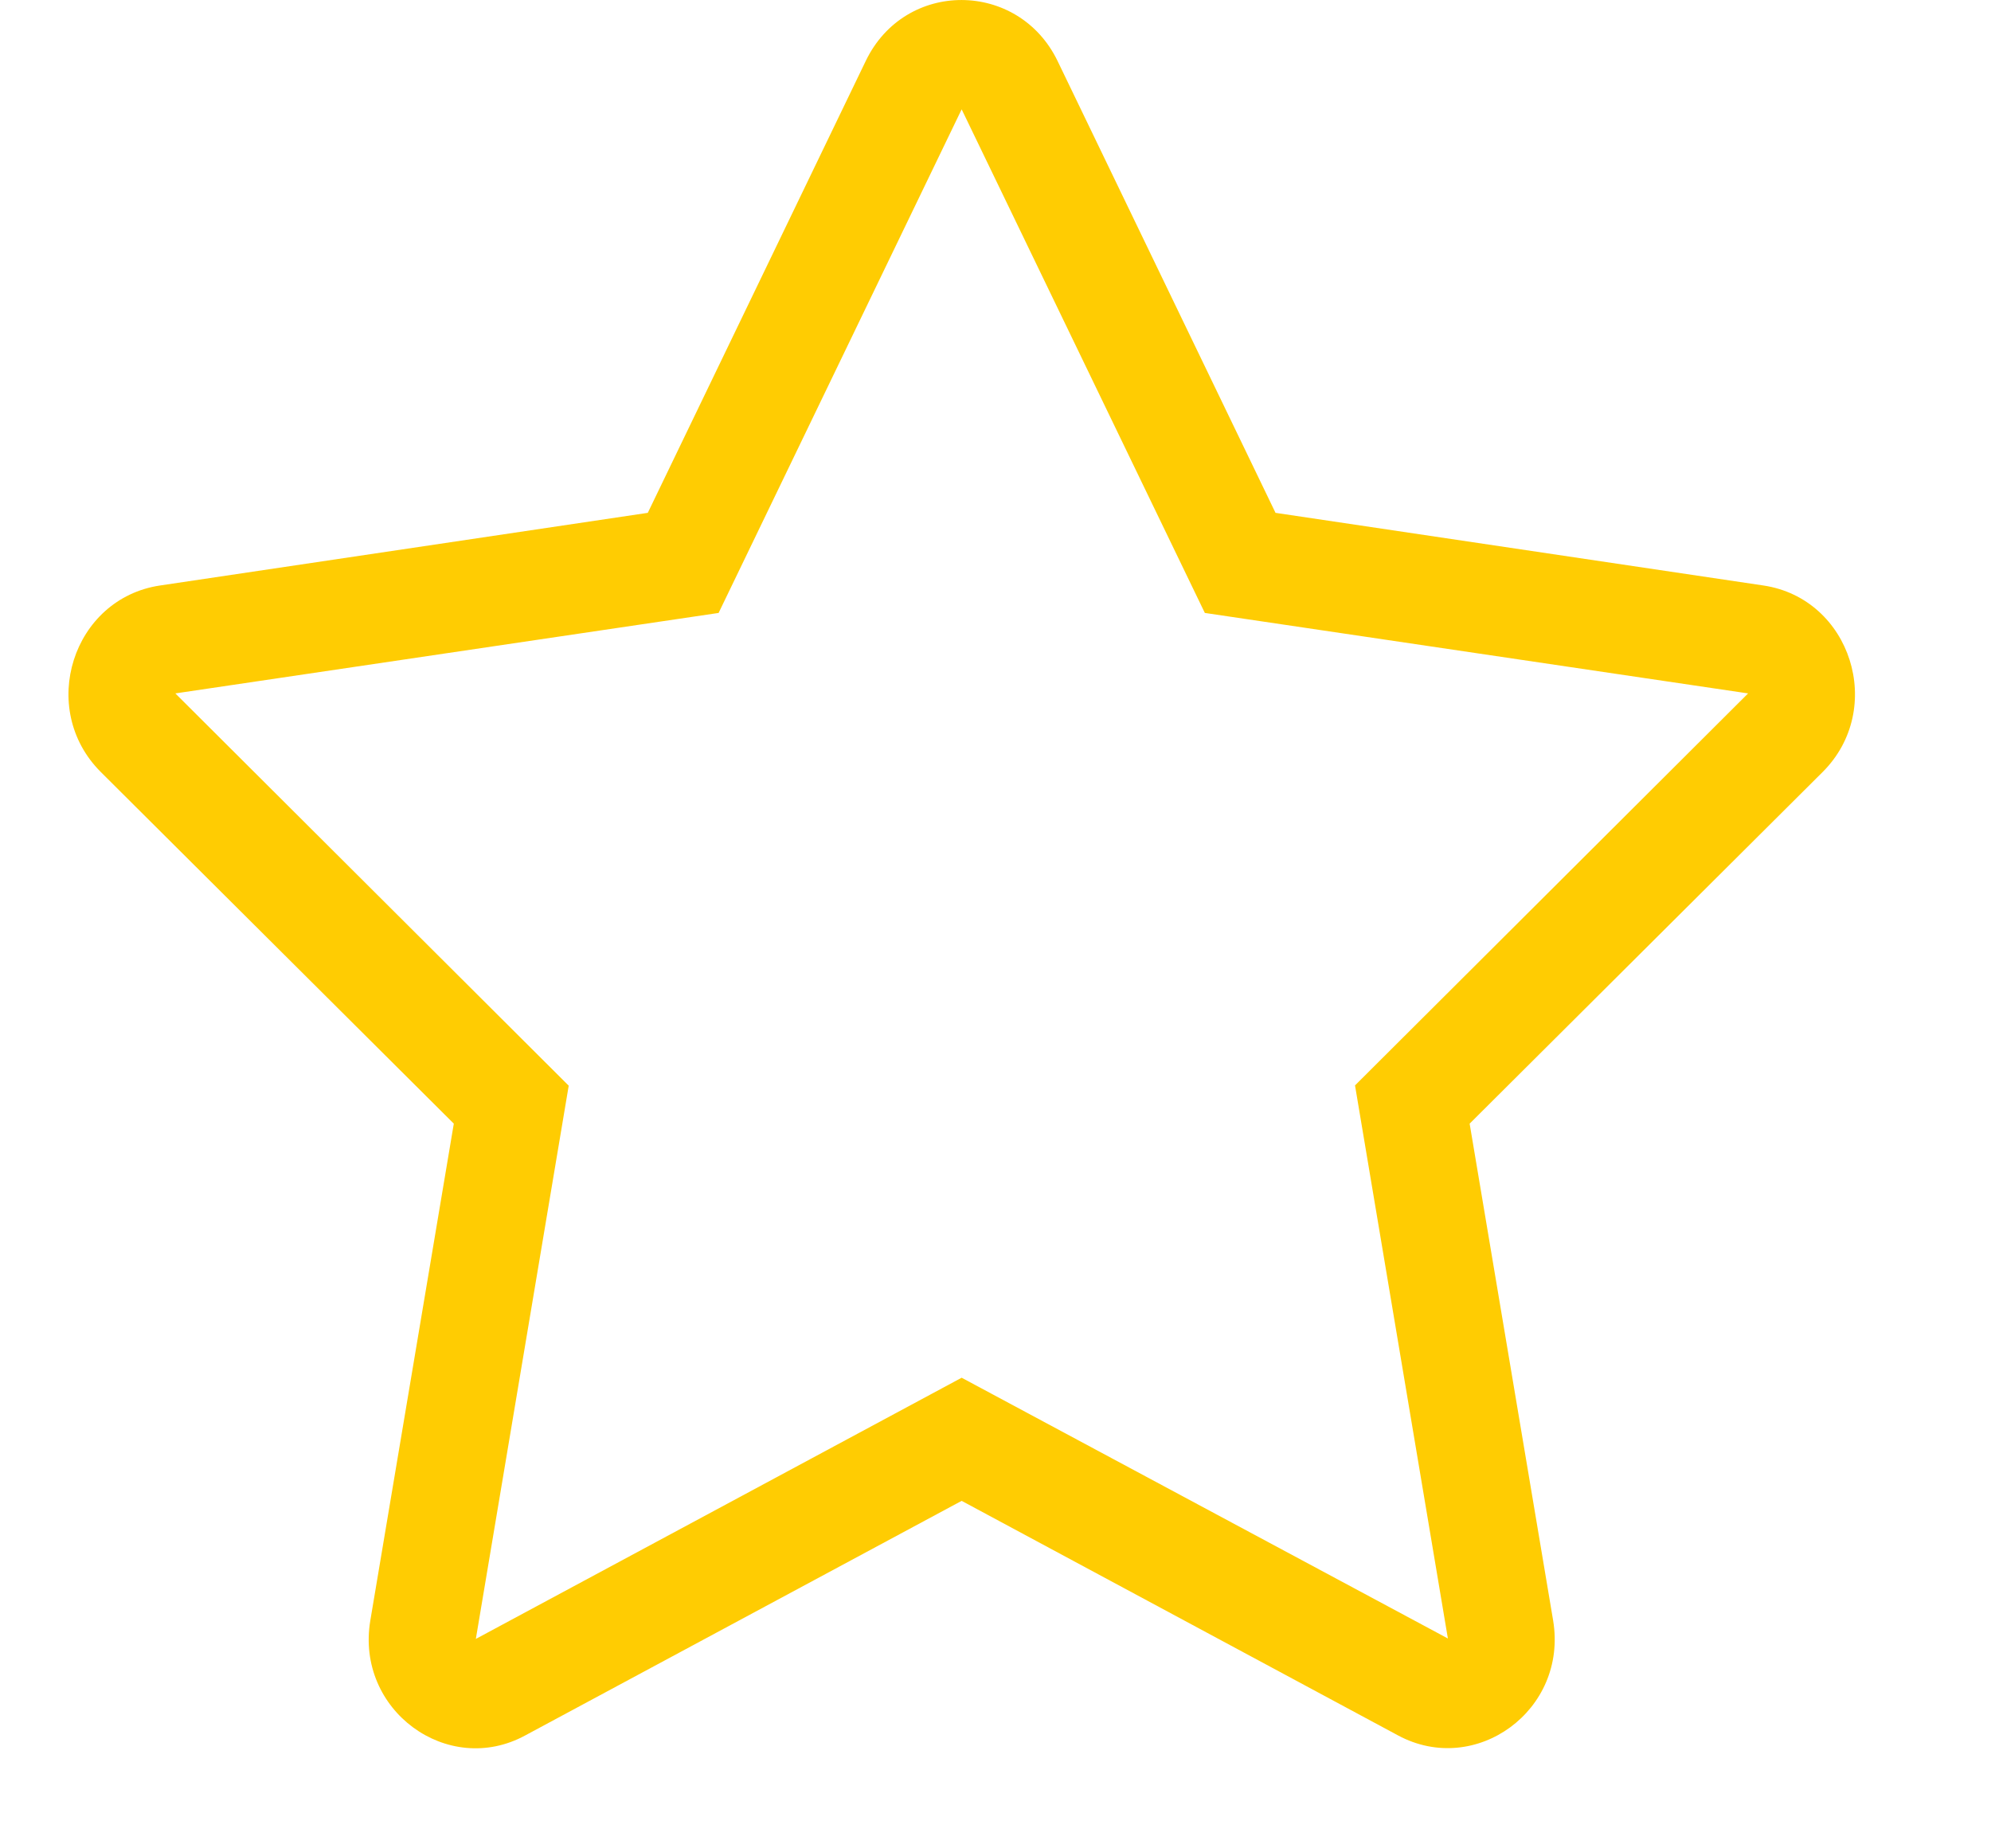 <svg width="14" height="13" viewBox="0 0 14 13" fill="none" xmlns="http://www.w3.org/2000/svg">
<path d="M12.4 4.118L8.969 3.607L7.436 0.428C7.161 -0.139 6.365 -0.146 6.088 0.428L4.555 3.607L1.125 4.118C0.51 4.21 0.263 4.985 0.709 5.43L3.191 7.903L2.604 11.397C2.498 12.029 3.149 12.502 3.693 12.206L6.762 10.556L9.831 12.206C10.376 12.499 11.026 12.029 10.921 11.397L10.334 7.903L12.816 5.43C13.262 4.985 13.015 4.21 12.4 4.118ZM9.528 7.634L10.181 11.524L6.762 9.69L3.346 11.527L3.999 7.636L1.233 4.877L5.053 4.311L6.762 0.769L8.472 4.311L12.292 4.877L9.528 7.634Z" fill="#FFCC02"/>
</svg>
